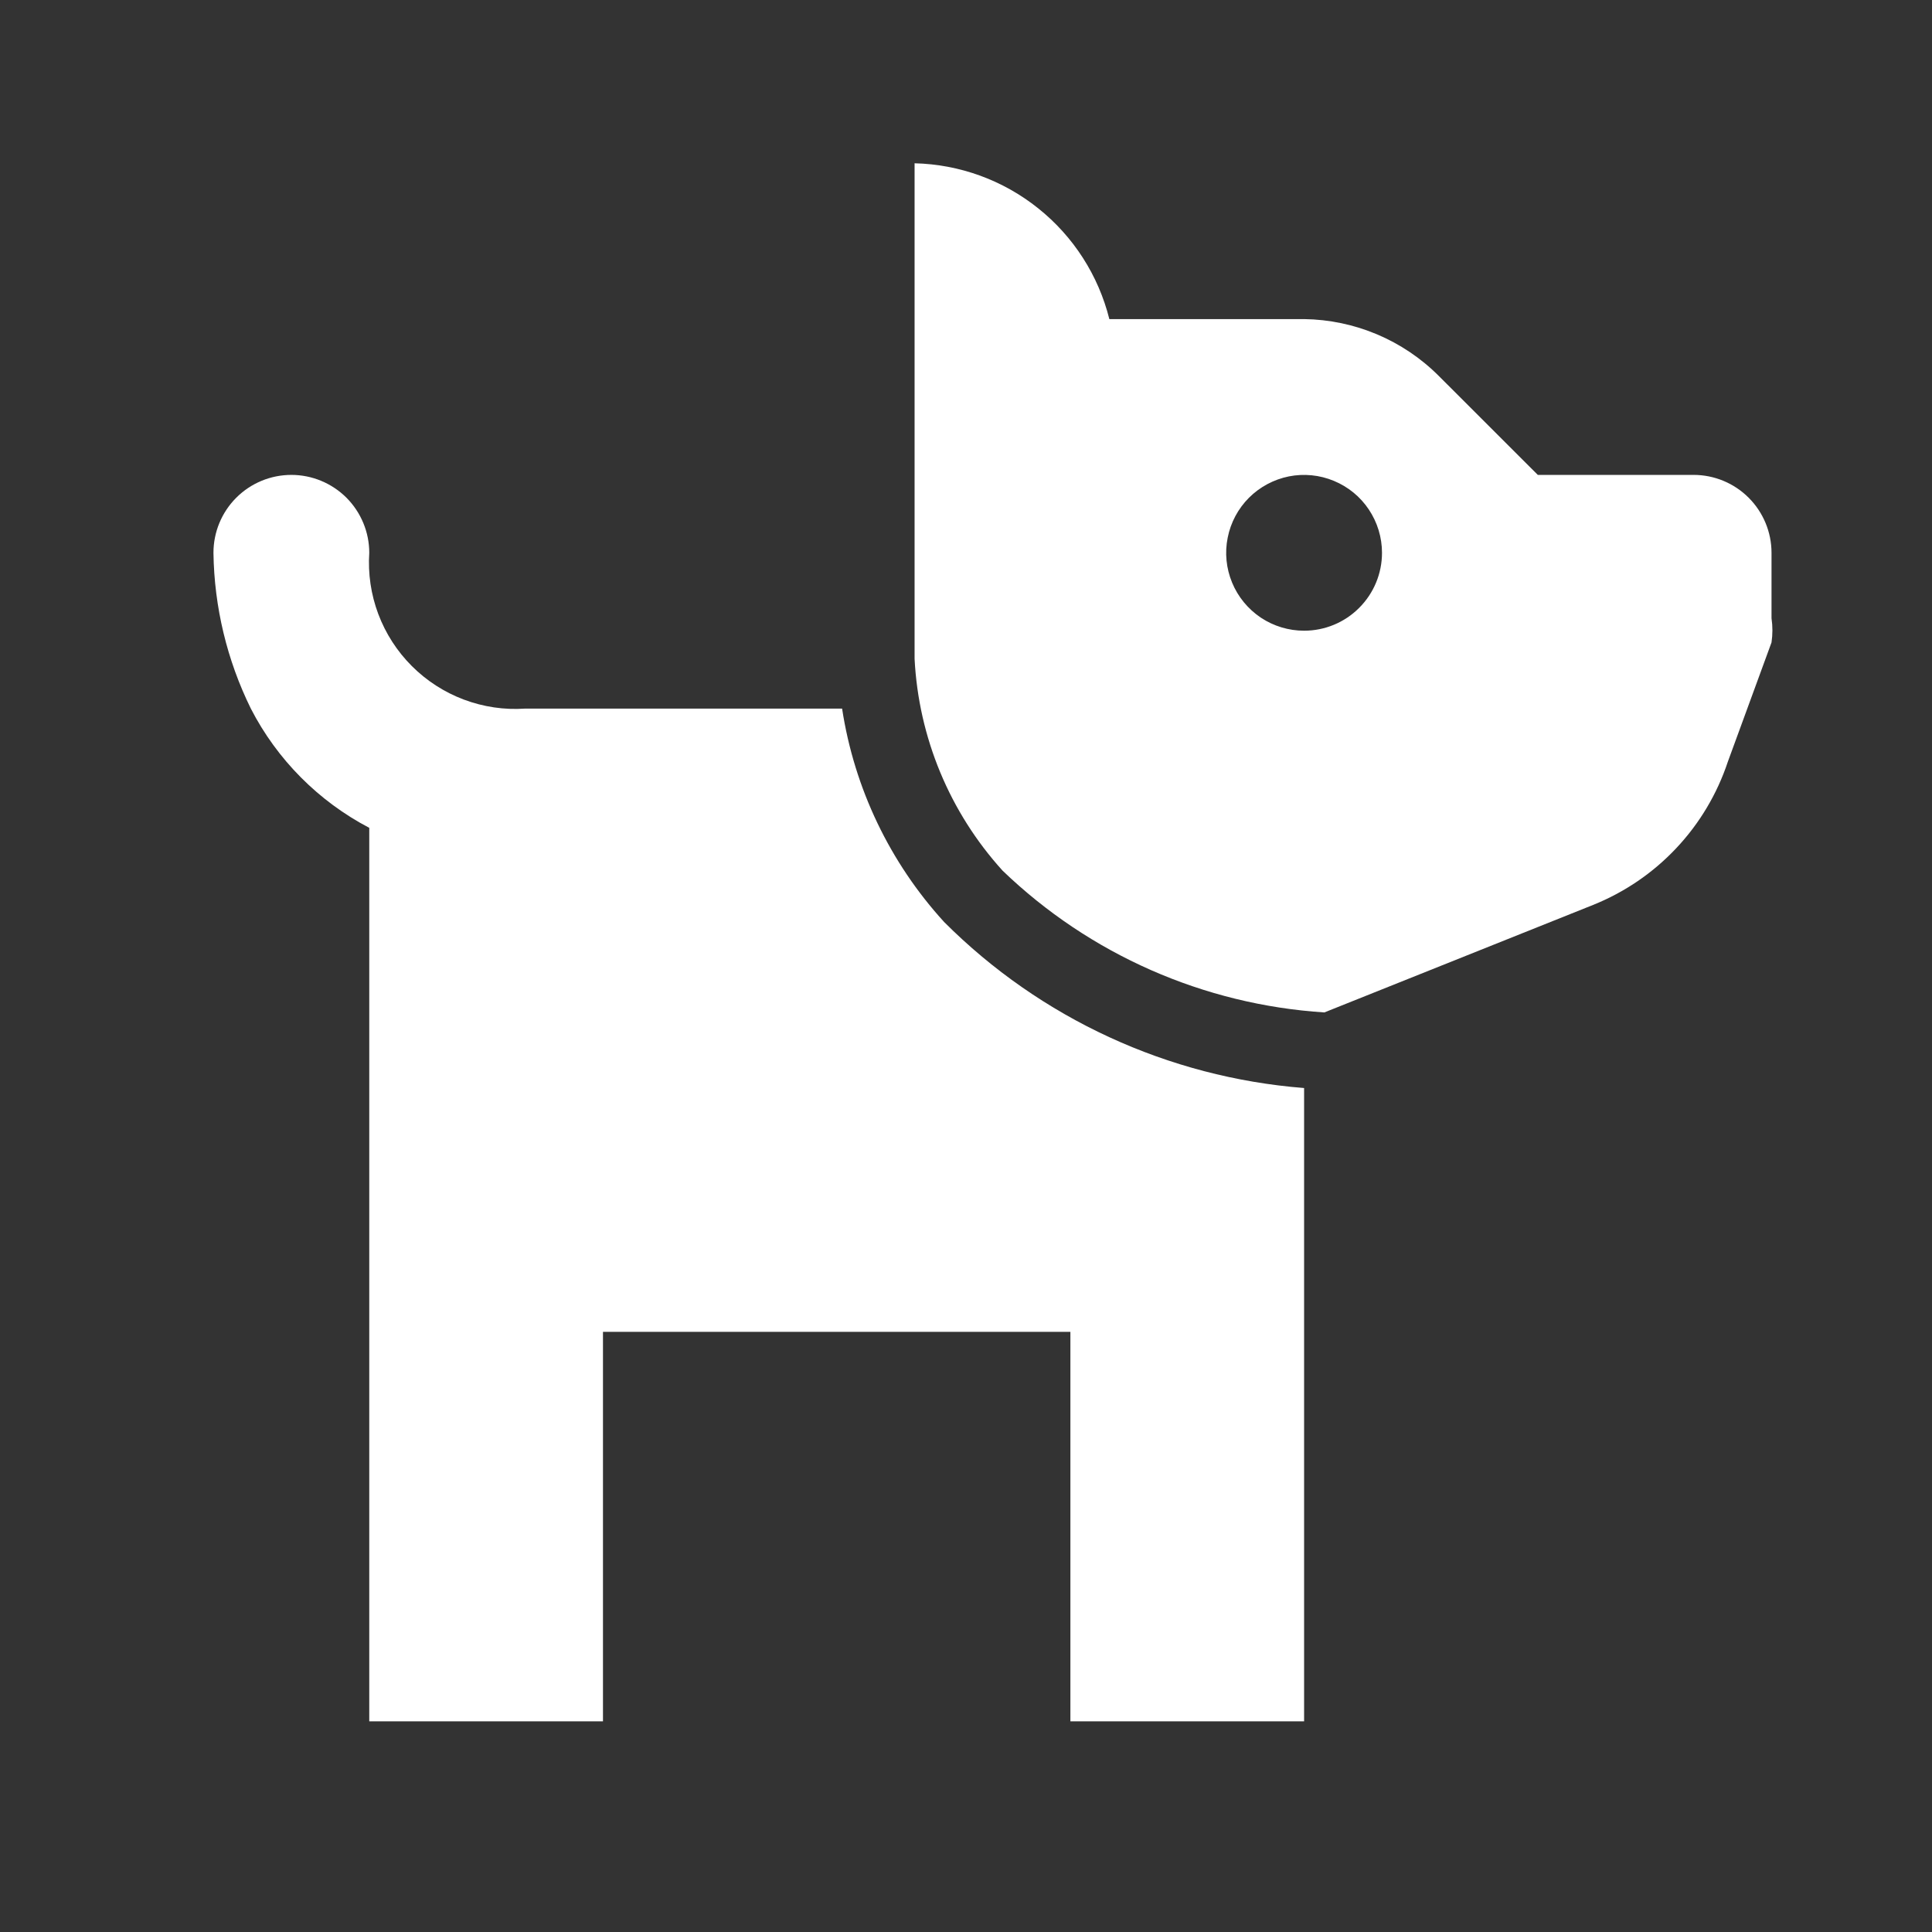 <svg width="31" height="31" viewBox="0 0 31 31" fill="none" xmlns="http://www.w3.org/2000/svg">
<rect x="0" y="0" width="31" height="31" fill="#333333" stroke="none"/>
<path d="M27.175 7.62H24.675L23.087 6.033C22.513 5.458 21.737 5.131 20.925 5.12H17.8C17.625 4.419 17.224 3.794 16.659 3.343C16.095 2.891 15.397 2.637 14.675 2.62V10.57C14.739 11.833 15.238 13.034 16.087 13.97C17.485 15.315 19.314 16.12 21.25 16.245L25.562 14.52C26.068 14.317 26.524 14.006 26.897 13.609C27.271 13.212 27.553 12.738 27.725 12.22L28.425 10.308C28.444 10.179 28.444 10.049 28.425 9.92V8.87C28.425 8.539 28.293 8.221 28.058 7.986C27.824 7.752 27.506 7.62 27.175 7.62ZM20.925 10.12C20.677 10.12 20.436 10.047 20.23 9.91C20.025 9.772 19.864 9.577 19.77 9.349C19.675 9.12 19.65 8.869 19.699 8.627C19.747 8.384 19.866 8.161 20.041 7.986C20.216 7.812 20.438 7.693 20.681 7.644C20.923 7.596 21.175 7.621 21.403 7.716C21.631 7.81 21.827 7.97 21.964 8.176C22.101 8.381 22.175 8.623 22.175 8.87C22.175 9.202 22.043 9.52 21.808 9.754C21.574 9.989 21.256 10.12 20.925 10.12Z" fill="white"/>
<path d="M15.15 14.795C14.278 13.84 13.708 12.649 13.512 11.37H8.425C8.091 11.393 7.756 11.343 7.442 11.225C7.129 11.107 6.845 10.924 6.608 10.687C6.371 10.45 6.188 10.166 6.07 9.853C5.952 9.539 5.903 9.204 5.925 8.87C5.925 8.539 5.793 8.221 5.559 7.986C5.324 7.752 5.006 7.62 4.675 7.62C4.343 7.62 4.025 7.752 3.791 7.986C3.556 8.221 3.425 8.539 3.425 8.87C3.437 9.738 3.642 10.592 4.025 11.37C4.446 12.188 5.11 12.856 5.925 13.283V27.62H9.675V21.37H17.175V27.62H20.925V17.458C18.744 17.286 16.696 16.342 15.15 14.795Z" fill="white"/>
</svg>
